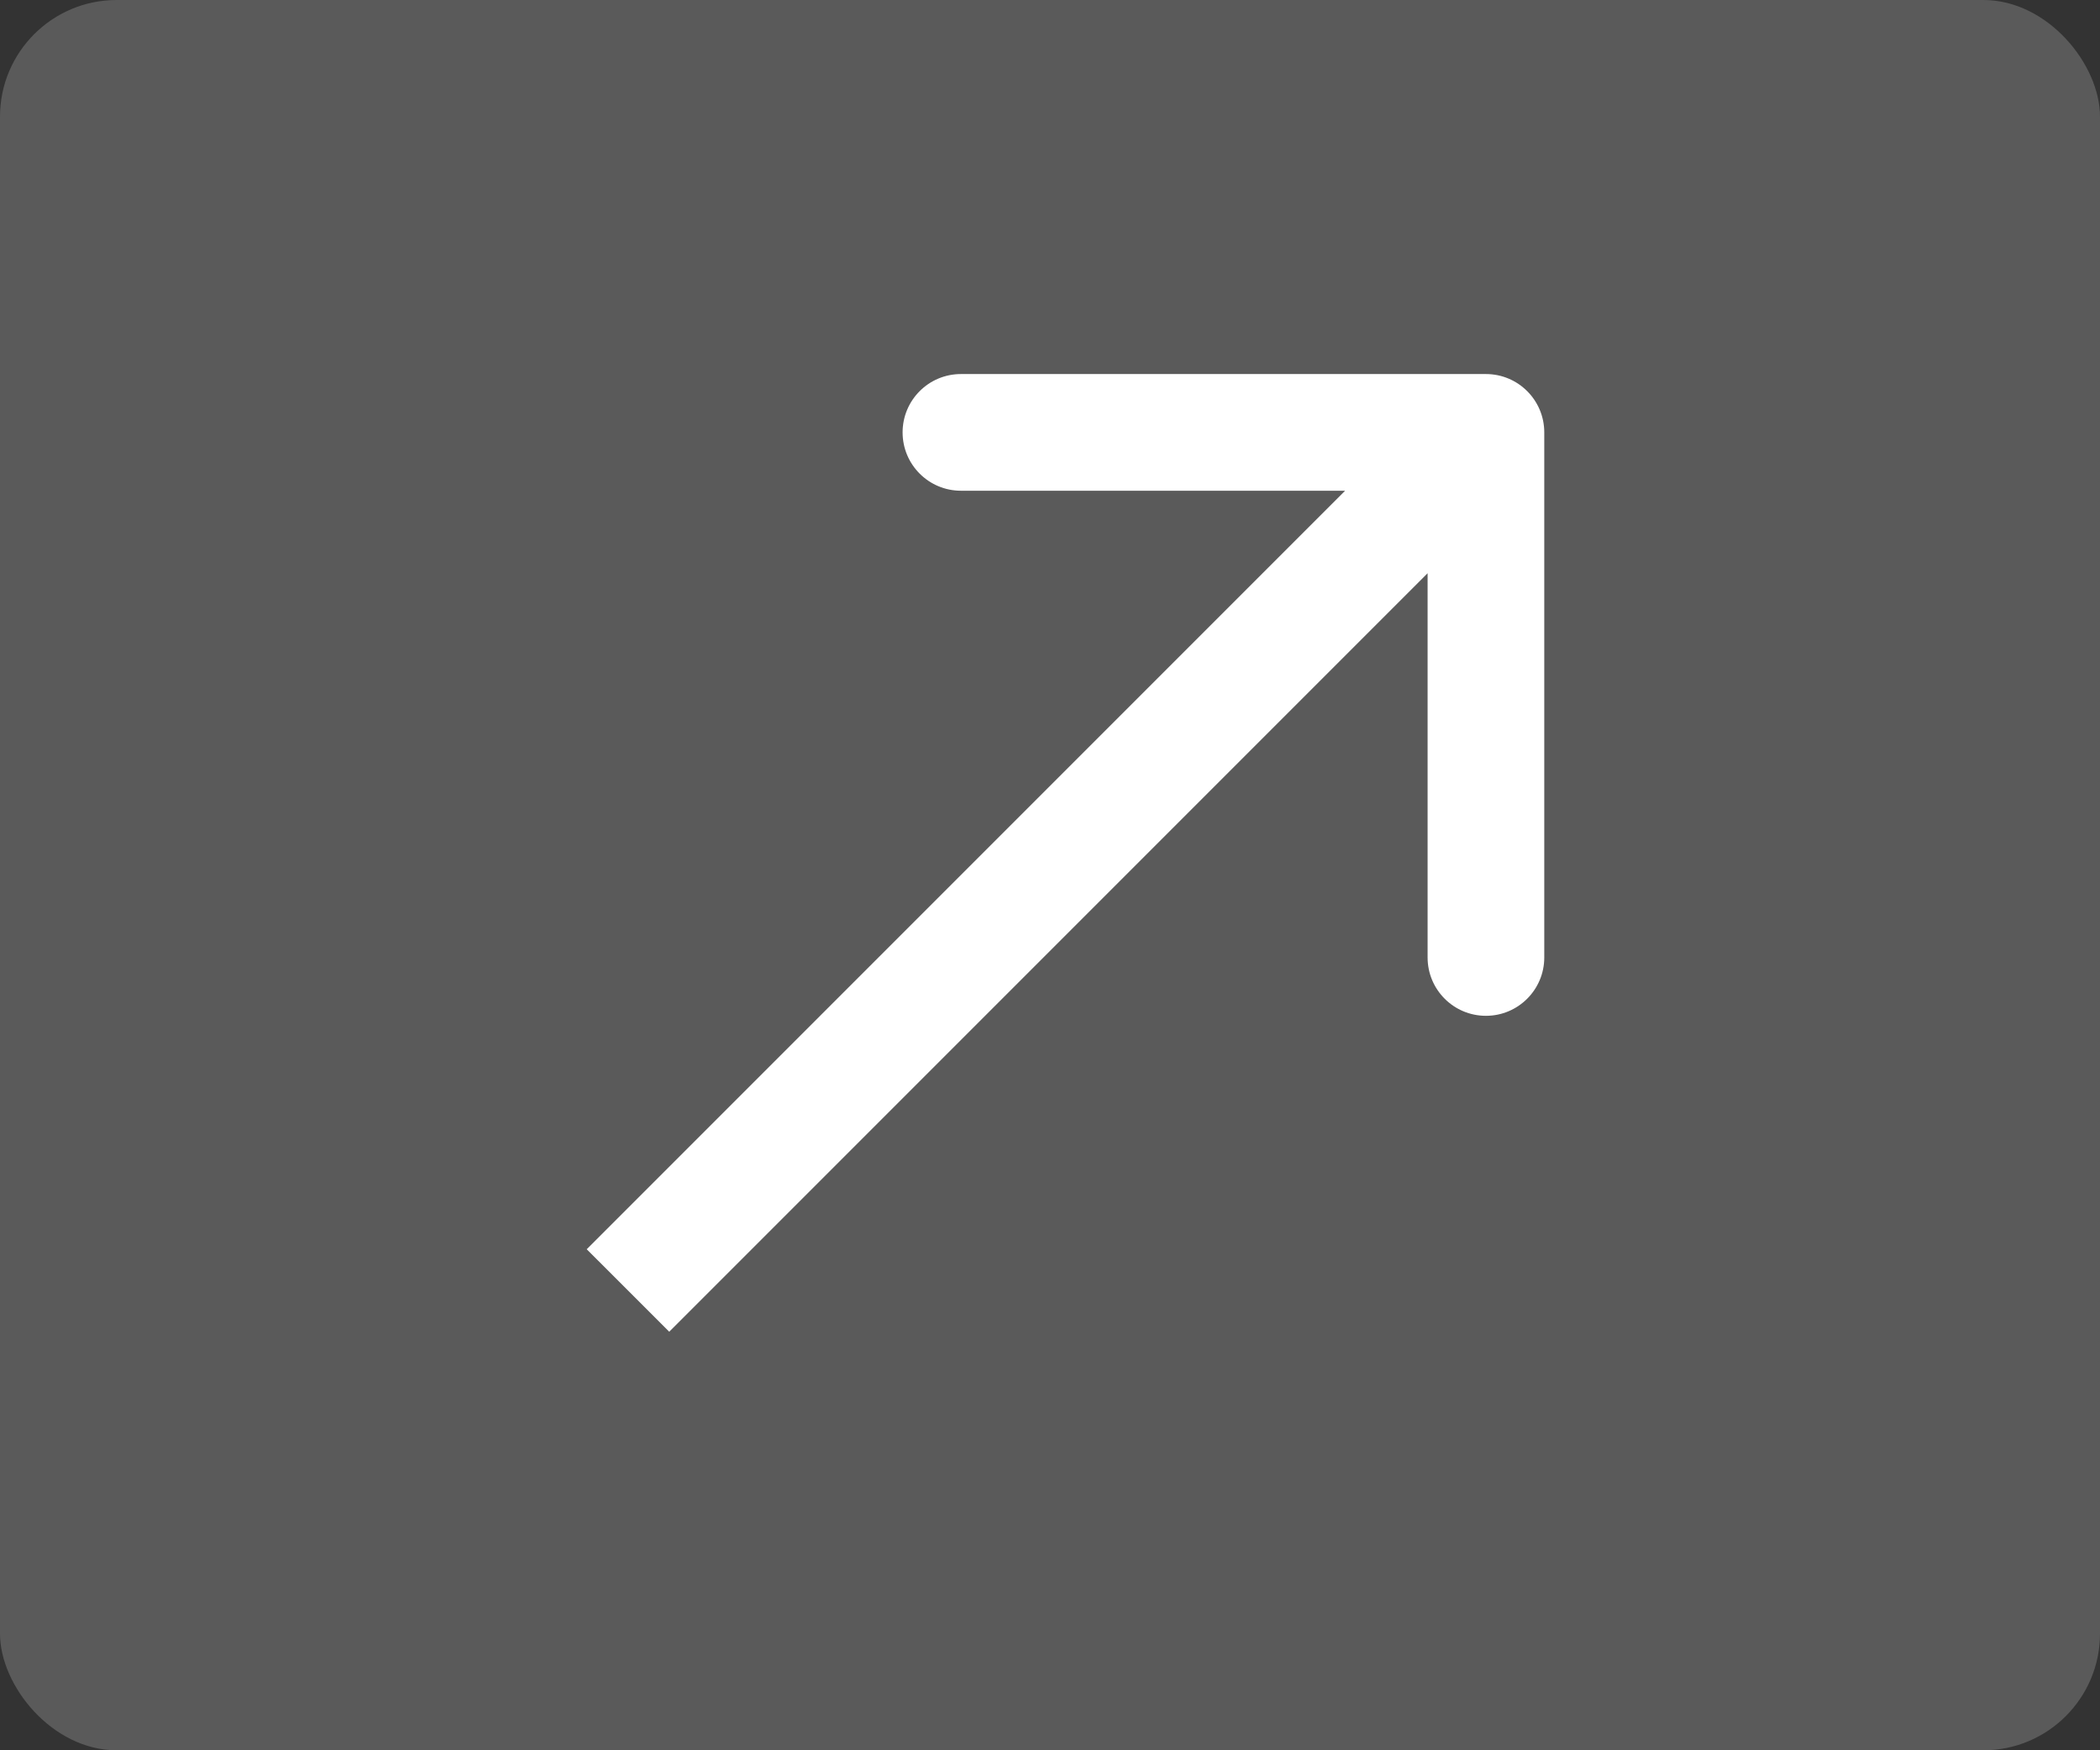 <svg width="90" height="75" viewBox="0 0 90 75" fill="none" xmlns="http://www.w3.org/2000/svg">
<rect x="0" y="0" width="90" height="75" fill="#333333" stroke="none"/>
<rect width="90" height="75" rx="5" fill="#5A5A5A"/>
<path d="M66.183 18.528C66.183 17.147 65.063 16.028 63.683 16.028L41.183 16.028C39.802 16.028 38.683 17.147 38.683 18.528C38.683 19.909 39.802 21.028 41.183 21.028H61.183V41.028C61.183 42.409 62.302 43.528 63.683 43.528C65.063 43.528 66.183 42.409 66.183 41.028V18.528ZM28.681 57.065L65.45 20.296L61.915 16.76L25.145 53.53L28.681 57.065Z" fill="white"/>
</svg>
